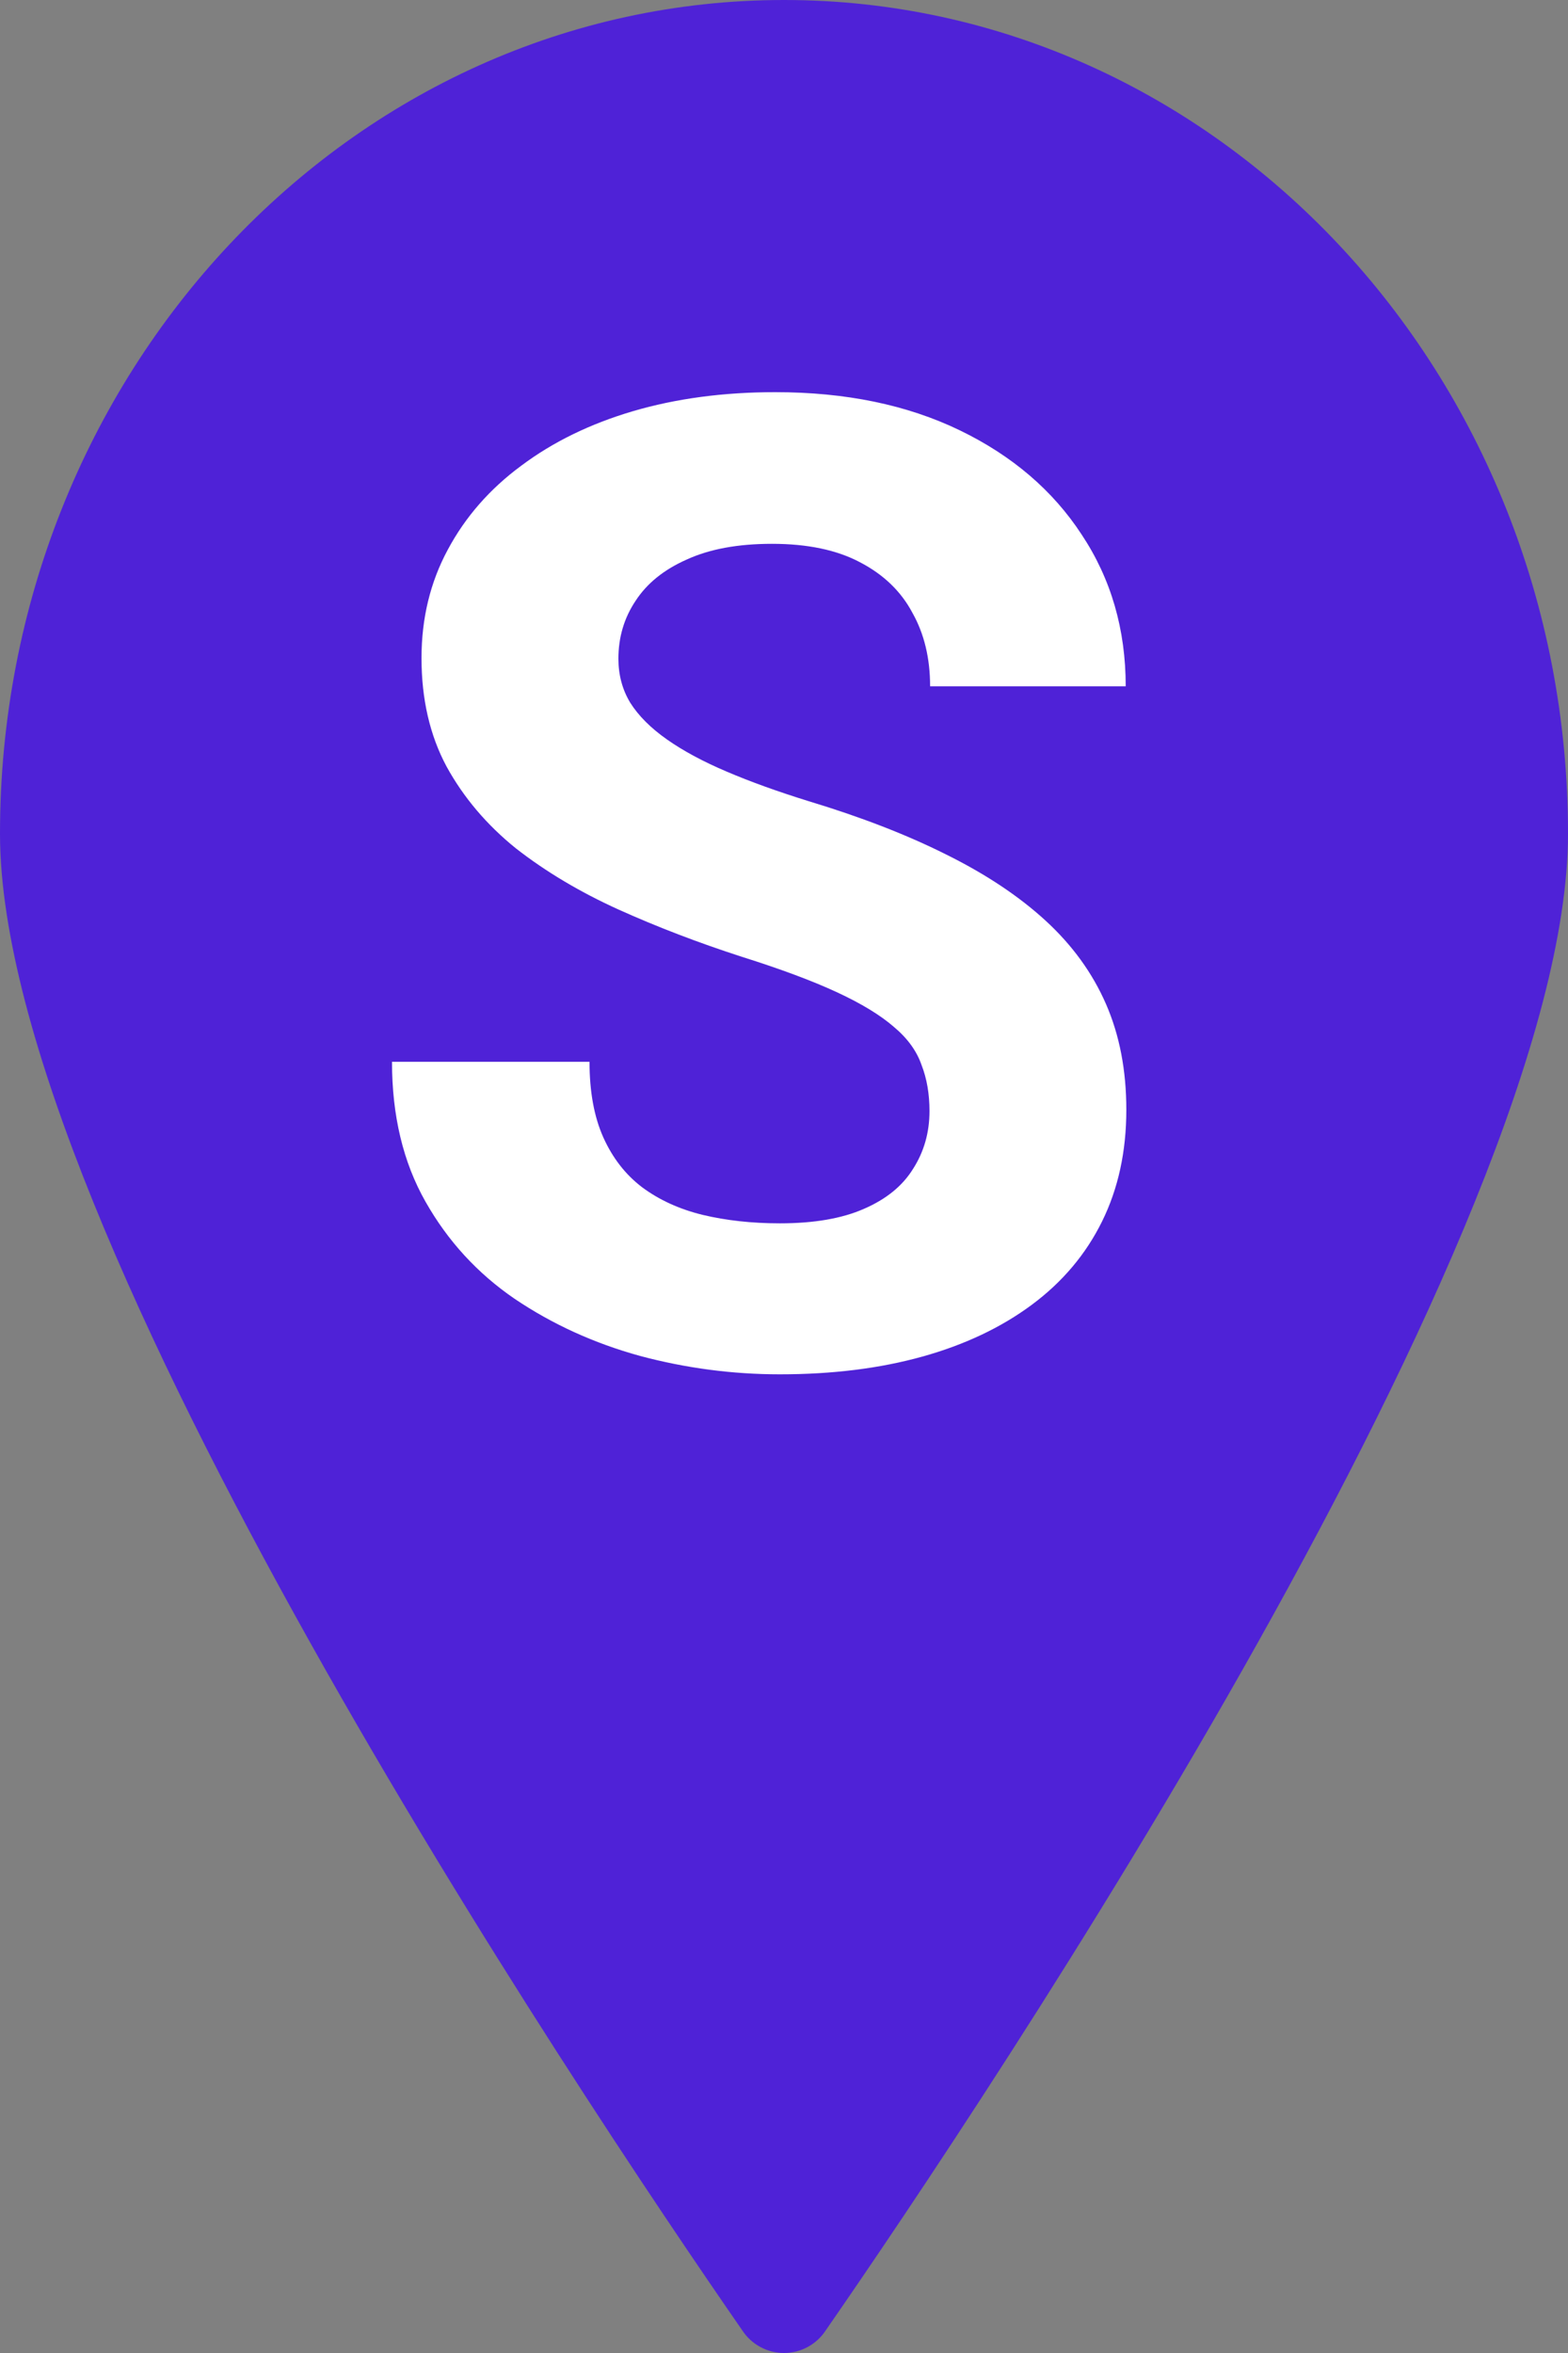 <svg width="28" height="42" viewBox="0 0 28 42" fill="none" xmlns="http://www.w3.org/2000/svg">
<rect x="0" y="0" width="28" height="42" fill="#808080" stroke="none"/>
<path d="M14 0C6.265 0 0 6.668 0 14.881C0 21.953 10.351 37.404 13.256 41.598C13.337 41.722 13.448 41.823 13.578 41.893C13.707 41.963 13.853 42 14 42C14.147 42 14.293 41.963 14.422 41.893C14.552 41.823 14.663 41.722 14.744 41.598C17.649 37.404 28 21.953 28 14.881C28 6.668 21.735 0 14 0Z" fill="#4f22d7"/>
<path d="M16.598 19.832C16.598 19.527 16.551 19.254 16.457 19.012C16.371 18.762 16.207 18.535 15.965 18.332C15.723 18.121 15.383 17.914 14.945 17.711C14.508 17.508 13.941 17.297 13.246 17.078C12.473 16.828 11.738 16.547 11.043 16.234C10.355 15.922 9.746 15.559 9.215 15.145C8.691 14.723 8.277 14.234 7.973 13.68C7.676 13.125 7.527 12.48 7.527 11.746C7.527 11.035 7.684 10.391 7.996 9.812C8.309 9.227 8.746 8.727 9.309 8.312C9.871 7.891 10.535 7.566 11.301 7.34C12.074 7.113 12.922 7 13.844 7C15.102 7 16.199 7.227 17.137 7.68C18.074 8.133 18.801 8.754 19.316 9.543C19.84 10.332 20.102 11.234 20.102 12.25H16.609C16.609 11.75 16.504 11.312 16.293 10.938C16.09 10.555 15.777 10.254 15.355 10.035C14.941 9.816 14.418 9.707 13.785 9.707C13.176 9.707 12.668 9.801 12.262 9.988C11.855 10.168 11.551 10.414 11.348 10.727C11.145 11.031 11.043 11.375 11.043 11.758C11.043 12.047 11.113 12.309 11.254 12.543C11.402 12.777 11.621 12.996 11.91 13.199C12.199 13.402 12.555 13.594 12.977 13.773C13.398 13.953 13.887 14.129 14.441 14.301C15.371 14.582 16.188 14.898 16.891 15.25C17.602 15.602 18.195 15.996 18.672 16.434C19.148 16.871 19.508 17.367 19.75 17.922C19.992 18.477 20.113 19.105 20.113 19.809C20.113 20.551 19.969 21.215 19.68 21.801C19.391 22.387 18.973 22.883 18.426 23.289C17.879 23.695 17.227 24.004 16.469 24.215C15.711 24.426 14.863 24.531 13.926 24.531C13.082 24.531 12.25 24.422 11.43 24.203C10.609 23.977 9.863 23.637 9.191 23.184C8.527 22.73 7.996 22.152 7.598 21.449C7.199 20.746 7 19.914 7 18.953H10.527C10.527 19.484 10.609 19.934 10.773 20.301C10.938 20.668 11.168 20.965 11.465 21.191C11.77 21.418 12.129 21.582 12.543 21.684C12.965 21.785 13.426 21.836 13.926 21.836C14.535 21.836 15.035 21.75 15.426 21.578C15.824 21.406 16.117 21.168 16.305 20.863C16.5 20.559 16.598 20.215 16.598 19.832Z" fill="white"/>
</svg>
